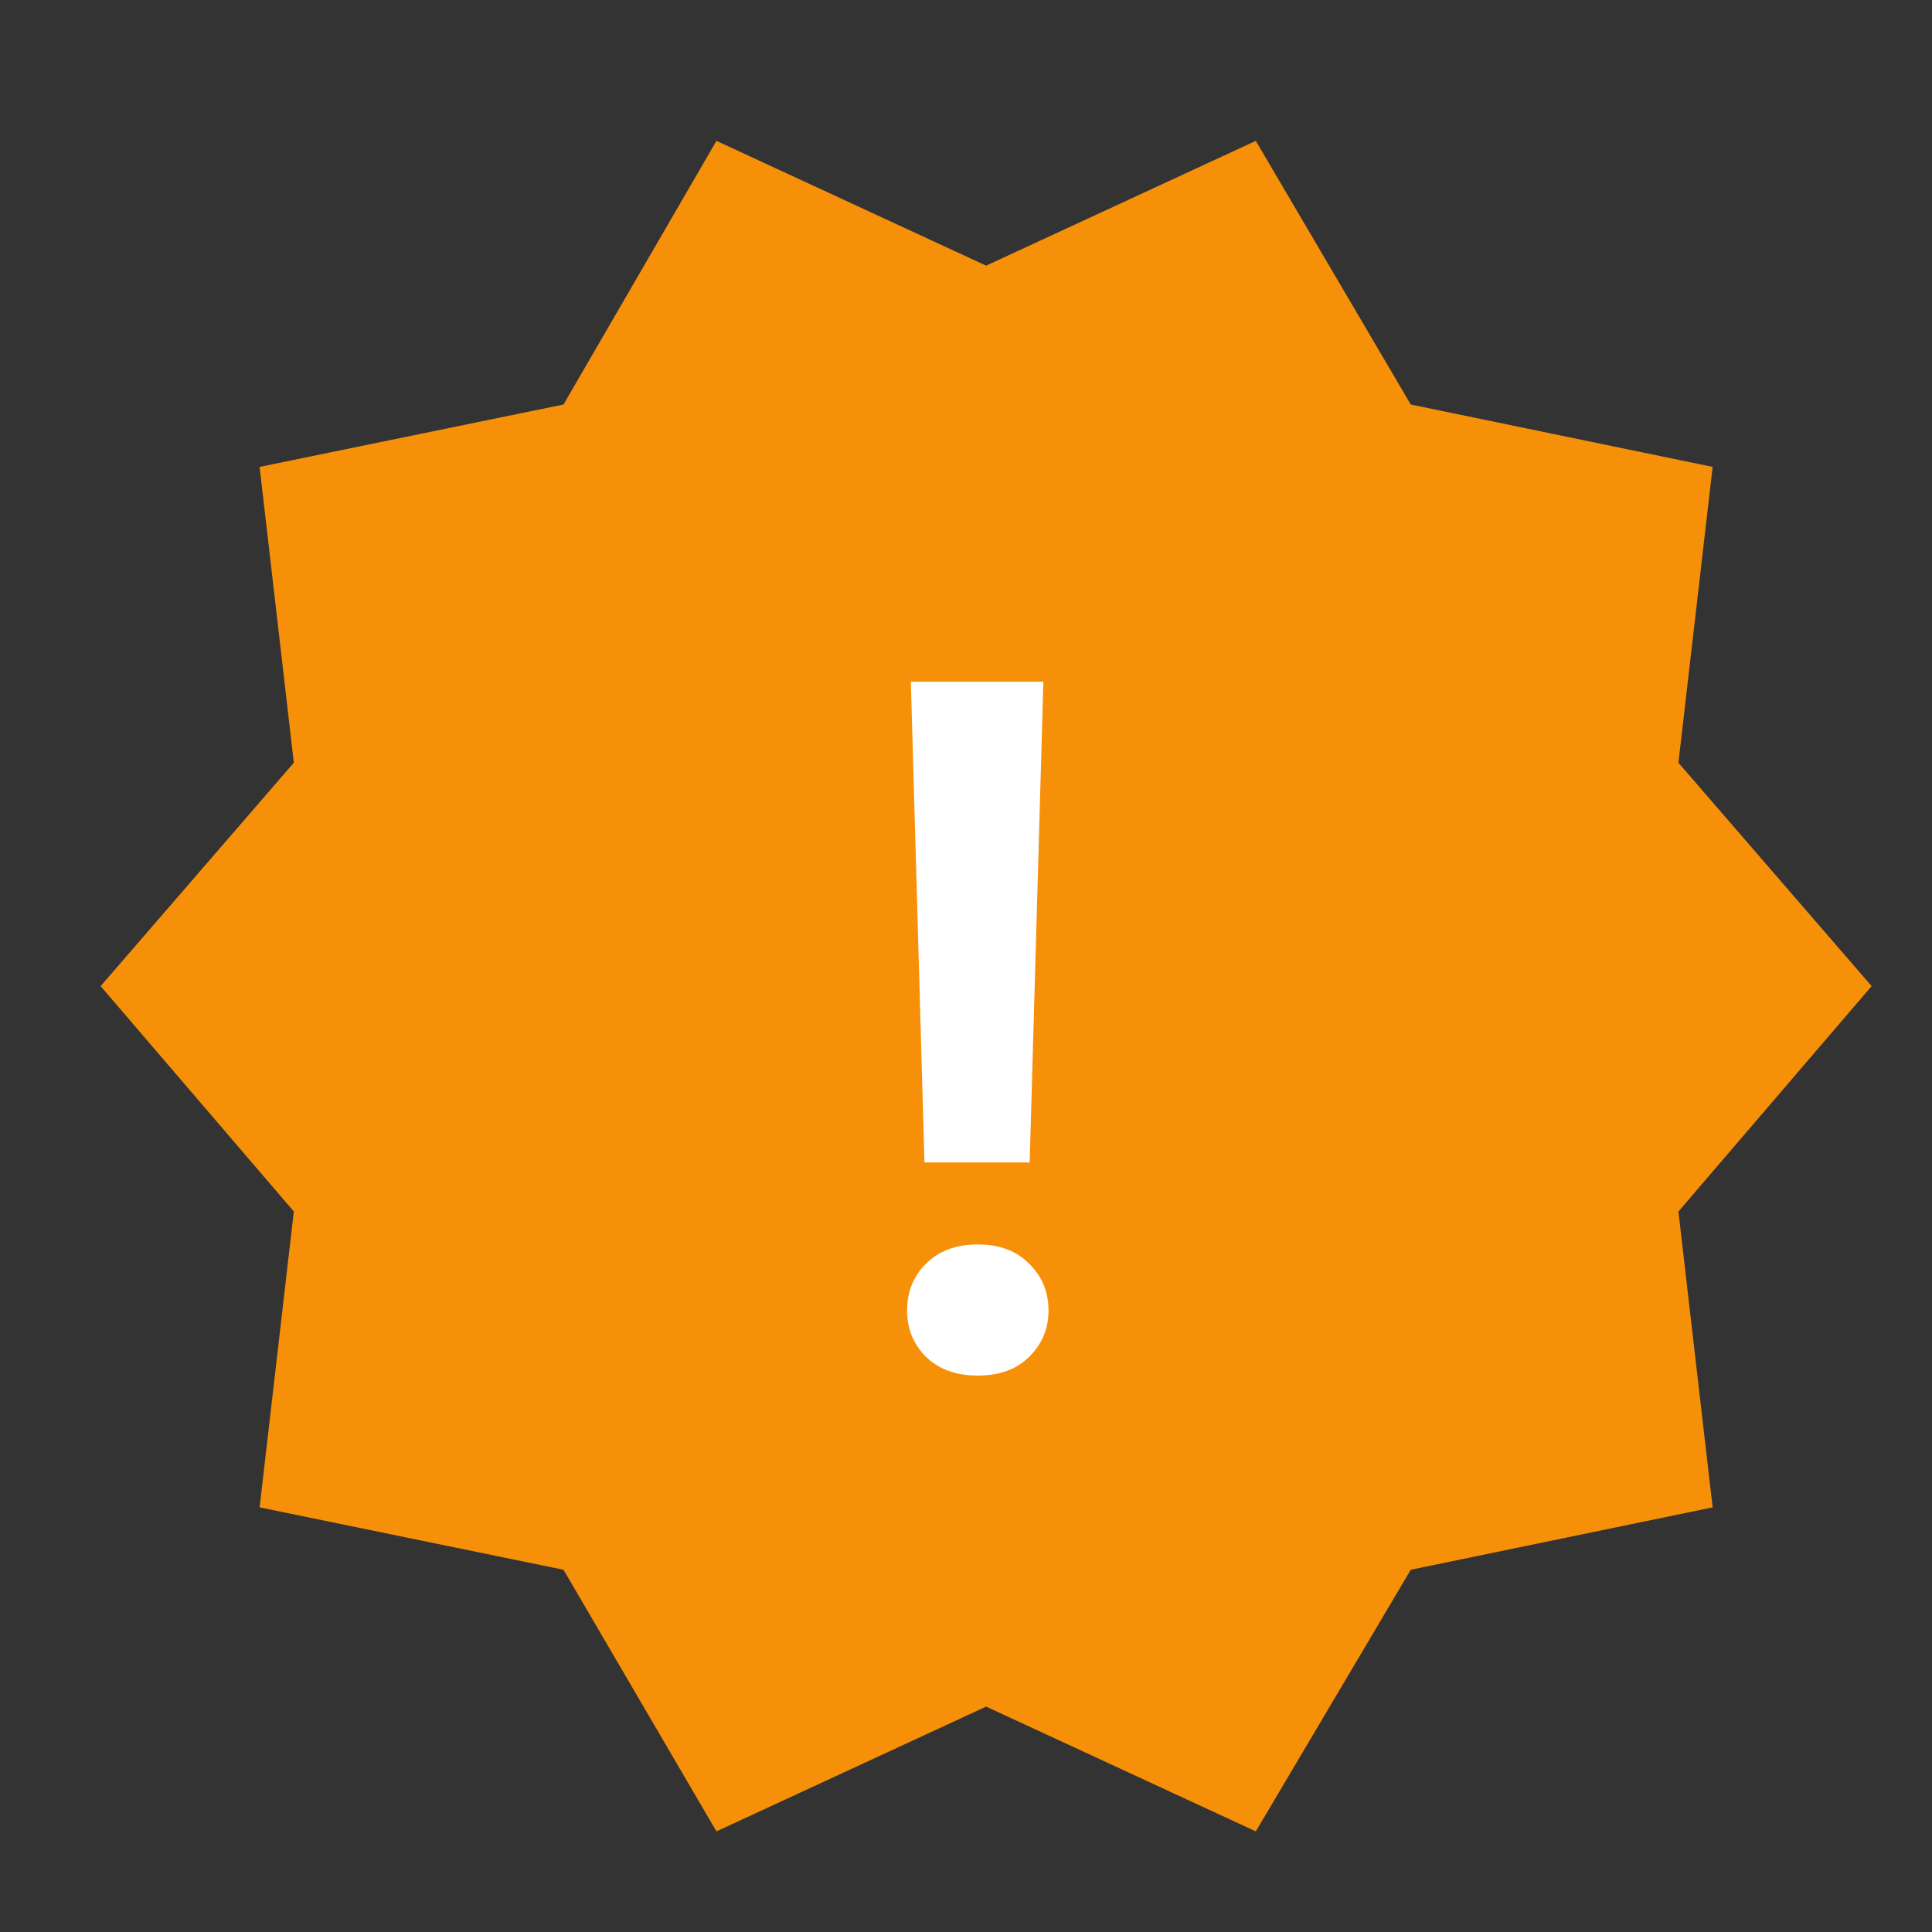 <svg width="24" height="24" viewBox="0 0 24 24" fill="none" xmlns="http://www.w3.org/2000/svg">
<rect x="0" y="0" width="24" height="24" fill="#333333" stroke="none"/>
<path d="M8.9 22.75L7 19.5L3.225 18.725L3.65 15.05L1.25 12.25L3.65 9.475L3.225 5.8L7 5.025L8.9 1.75L12.25 3.3L15.6 1.75L17.525 5.025L21.275 5.8L20.85 9.475L23.25 12.25L20.85 15.05L21.275 18.725L17.525 19.5L15.6 22.75L12.25 21.2L8.9 22.75Z" fill="#F79009"/>
<path d="M12.961 8.469L12.791 14.44H11.484L11.315 8.469H12.961ZM11.268 16.279C11.268 16.049 11.346 15.855 11.502 15.699C11.662 15.539 11.877 15.459 12.146 15.459C12.416 15.459 12.629 15.539 12.785 15.699C12.945 15.855 13.025 16.049 13.025 16.279C13.025 16.506 12.945 16.697 12.785 16.854C12.629 17.01 12.416 17.088 12.146 17.088C11.877 17.088 11.662 17.01 11.502 16.854C11.346 16.697 11.268 16.506 11.268 16.279Z" fill="white"/>
</svg>
